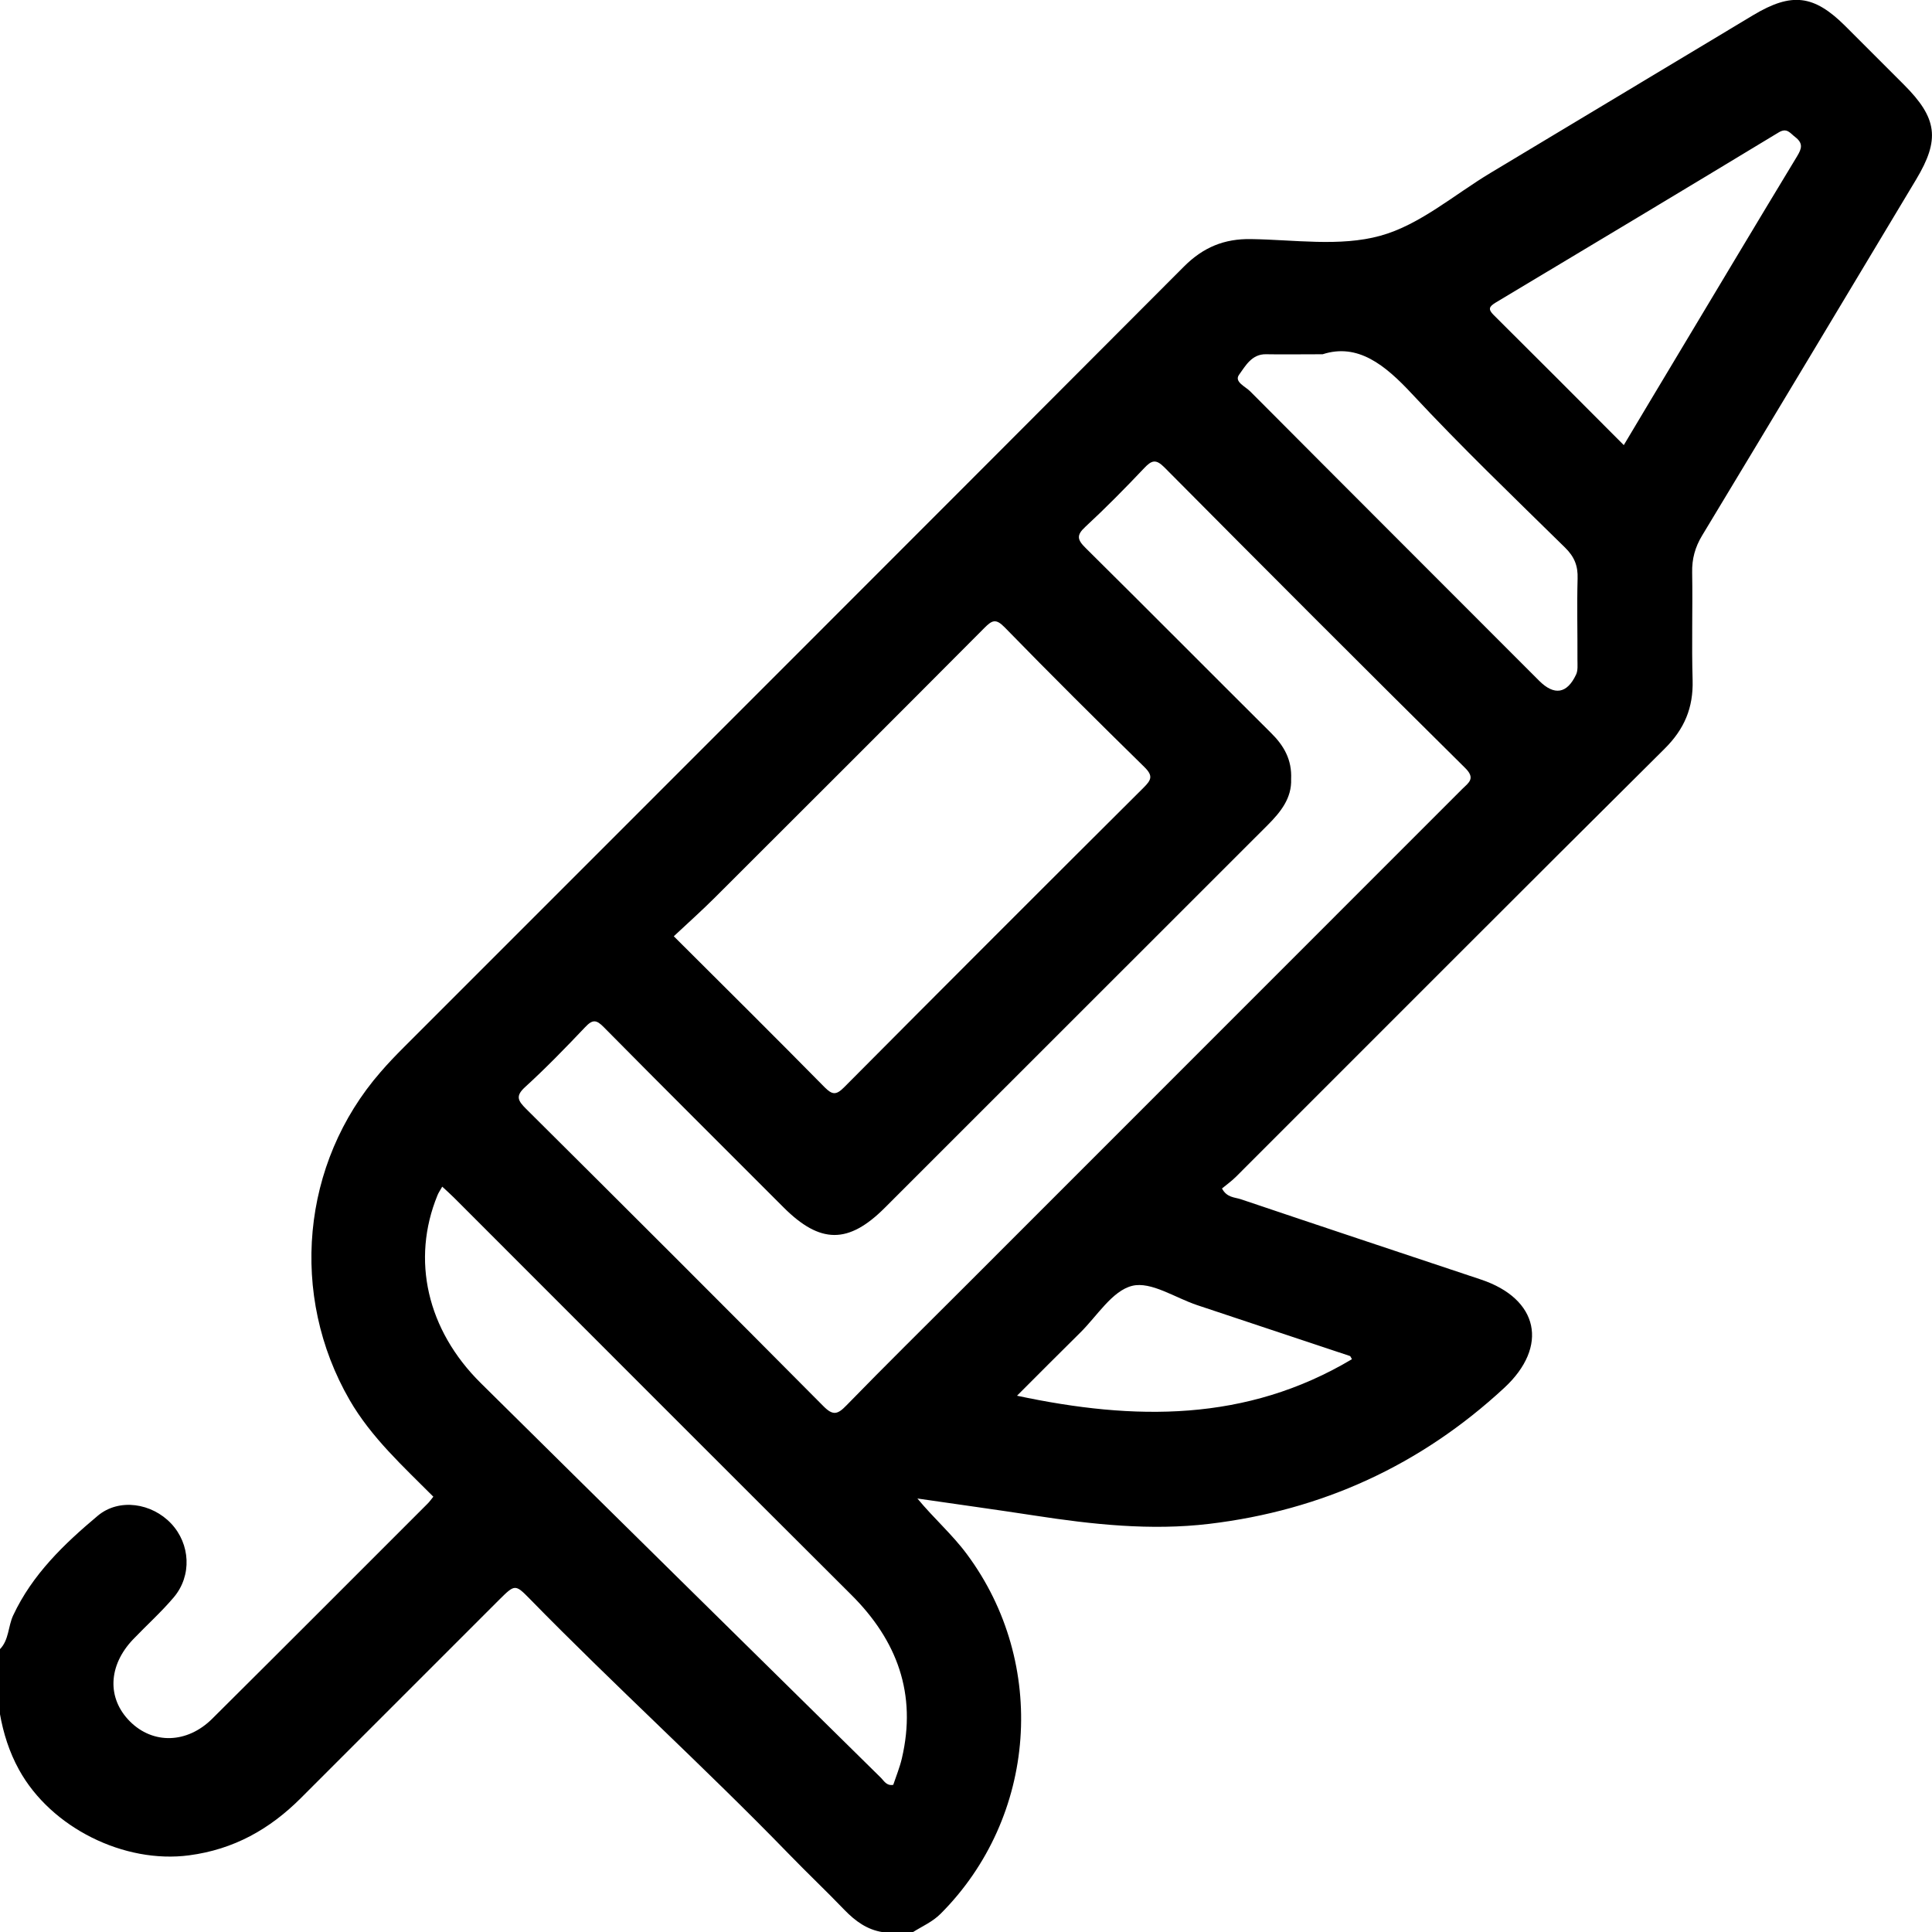 <?xml version="1.0" encoding="utf-8"?>
<!-- Generator: Adobe Illustrator 27.9.0, SVG Export Plug-In . SVG Version: 6.00 Build 0)  -->
<svg version="1.1" id="Layer_1" xmlns="http://www.w3.org/2000/svg" xmlns:xlink="http://www.w3.org/1999/xlink" x="0px" y="0px"
	 viewBox="0 0 128 128" style="enable-background:new 0 0 128 128;" xml:space="preserve">
<path d="M126.14,5.61c-1.3-1.3-2.59-2.59-3.89-3.89c-2.08-2.07-3.55-2.24-6.09-0.72c-5.8,3.48-11.6,6.97-17.4,10.45
	c-2.42,1.45-4.69,3.45-7.31,4.17c-2.68,0.74-5.7,0.26-8.57,0.22c-1.77-0.03-3.16,0.54-4.44,1.82
	C61.22,34.93,43.98,52.15,26.75,69.39c-0.53,0.53-1.05,1.07-1.54,1.64c-5.26,6.04-6.05,14.79-2.05,21.72
	c1.44,2.49,3.54,4.39,5.55,6.41c-0.14,0.17-0.26,0.35-0.41,0.49c-4.74,4.74-9.48,9.49-14.24,14.22c-1.67,1.66-3.93,1.7-5.45,0.18
	c-1.53-1.53-1.45-3.7,0.21-5.44c0.89-0.93,1.86-1.8,2.69-2.78c1.22-1.44,1.1-3.54-0.17-4.89c-1.28-1.36-3.45-1.7-4.86-0.52
	c-2.23,1.87-4.34,3.89-5.61,6.61c-0.34,0.73-0.27,1.62-0.88,2.24c0,1.42,0,2.83,0,4.25c0.23,1.31,0.62,2.55,1.27,3.73
	c2.12,3.85,6.98,6.24,11.27,5.67c2.96-0.39,5.34-1.73,7.4-3.79c4.39-4.39,8.78-8.78,13.17-13.17c1-0.99,1.04-1.01,1.98-0.05
	c5.62,5.75,11.58,11.15,17.18,16.92c1.22,1.26,2.49,2.46,3.7,3.72c0.71,0.73,1.49,1.3,2.52,1.46c0.67,0,1.33,0,2,0
	c0.62-0.39,1.3-0.68,1.84-1.22c6.39-6.4,7.12-16.58,1.74-23.82c-0.96-1.3-2.18-2.36-3.28-3.69c2.68,0.39,5.23,0.74,7.77,1.13
	c3.83,0.59,7.69,1.01,11.56,0.55c7.47-0.89,14.01-3.88,19.55-9.01c2.96-2.74,2.29-5.9-1.55-7.18C92.81,83,87.5,81.24,82.2,79.45
	c-0.39-0.13-0.92-0.1-1.24-0.71c0.3-0.25,0.64-0.49,0.93-0.78c9.46-9.45,18.9-18.93,28.39-28.35c1.32-1.31,1.91-2.72,1.86-4.55
	c-0.07-2.37,0.01-4.75-0.03-7.12c-0.02-0.91,0.19-1.68,0.66-2.46c4.74-7.85,9.46-15.72,14.18-23.59
	C128.54,9.24,128.36,7.83,126.14,5.61z M47.39,59.44c5.95-5.94,11.9-11.88,17.83-17.84c0.5-0.5,0.75-0.64,1.33-0.05
	c3.05,3.13,6.15,6.21,9.27,9.27c0.59,0.58,0.46,0.85-0.05,1.36c-6.64,6.61-13.26,13.23-19.86,19.87c-0.51,0.51-0.77,0.49-1.27-0.01
	c-3.27-3.32-6.58-6.6-10-10.01C45.58,61.15,46.51,60.32,47.39,59.44z M59.75,116.5c-0.14,0.6-0.38,1.18-0.57,1.75
	c-0.46,0.08-0.61-0.27-0.84-0.49c-8.84-8.71-17.68-17.41-26.49-26.13c-3.56-3.52-4.61-8.17-2.87-12.43
	c0.07-0.18,0.19-0.35,0.32-0.58c0.29,0.27,0.54,0.49,0.77,0.72c8.77,8.77,17.53,17.55,26.32,26.31
	C59.45,108.69,60.75,112.24,59.75,116.5z M89.44,89.84c0.03,0.01,0.04,0.06,0.13,0.21c-7,4.17-14.41,4.08-22.19,2.42
	c1.45-1.45,2.81-2.82,4.18-4.17c1.12-1.1,2.12-2.78,3.45-3.11c1.25-0.31,2.86,0.8,4.31,1.28C82.69,87.59,86.06,88.71,89.44,89.84z
	 M96.87,52.28C85.86,63.29,74.85,74.31,63.84,85.32c-2.59,2.59-5.2,5.16-7.76,7.79c-0.58,0.6-0.89,0.7-1.53,0.05
	C48,86.56,41.43,80,34.85,73.46c-0.53-0.53-0.72-0.84-0.06-1.44c1.38-1.26,2.69-2.61,3.98-3.97c0.49-0.52,0.74-0.5,1.23,0
	c3.95,4,7.94,7.96,11.91,11.94c2.43,2.43,4.3,2.44,6.71,0.03c8.45-8.45,16.9-16.9,25.36-25.35c0.88-0.88,1.61-1.8,1.56-3.06
	c0.06-1.28-0.48-2.21-1.32-3.04c-4.1-4.08-8.18-8.19-12.29-12.26c-0.56-0.55-0.63-0.85-0.02-1.41c1.34-1.24,2.63-2.55,3.89-3.88
	c0.5-0.53,0.78-0.63,1.36-0.04c6.6,6.65,13.22,13.28,19.88,19.87C97.79,51.57,97.31,51.85,96.87,52.28z M104.51,43.72
	c0,0.33,0.04,0.7-0.09,0.97c-0.6,1.28-1.45,1.41-2.45,0.41c-6.38-6.39-12.77-12.77-19.14-19.17c-0.31-0.32-1.08-0.63-0.74-1.1
	c0.42-0.58,0.84-1.38,1.79-1.36c1.08,0.02,2.16,0,3.75,0c2.32-0.75,4.12,0.69,5.93,2.64c3.26,3.5,6.72,6.82,10.13,10.17
	c0.62,0.61,0.86,1.21,0.83,2.06C104.47,40.14,104.52,41.93,104.51,43.72z M119.07,10.34c-2.77,4.57-5.51,9.17-8.26,13.75
	c-1.04,1.74-2.09,3.48-3.23,5.4c-2.92-2.93-5.77-5.79-8.63-8.63c-0.38-0.38-0.28-0.55,0.12-0.8c6.26-3.75,12.52-7.5,18.76-11.28
	c0.57-0.35,0.77,0.05,1.12,0.31C119.47,9.5,119.37,9.84,119.07,10.34z"/>
</svg>
